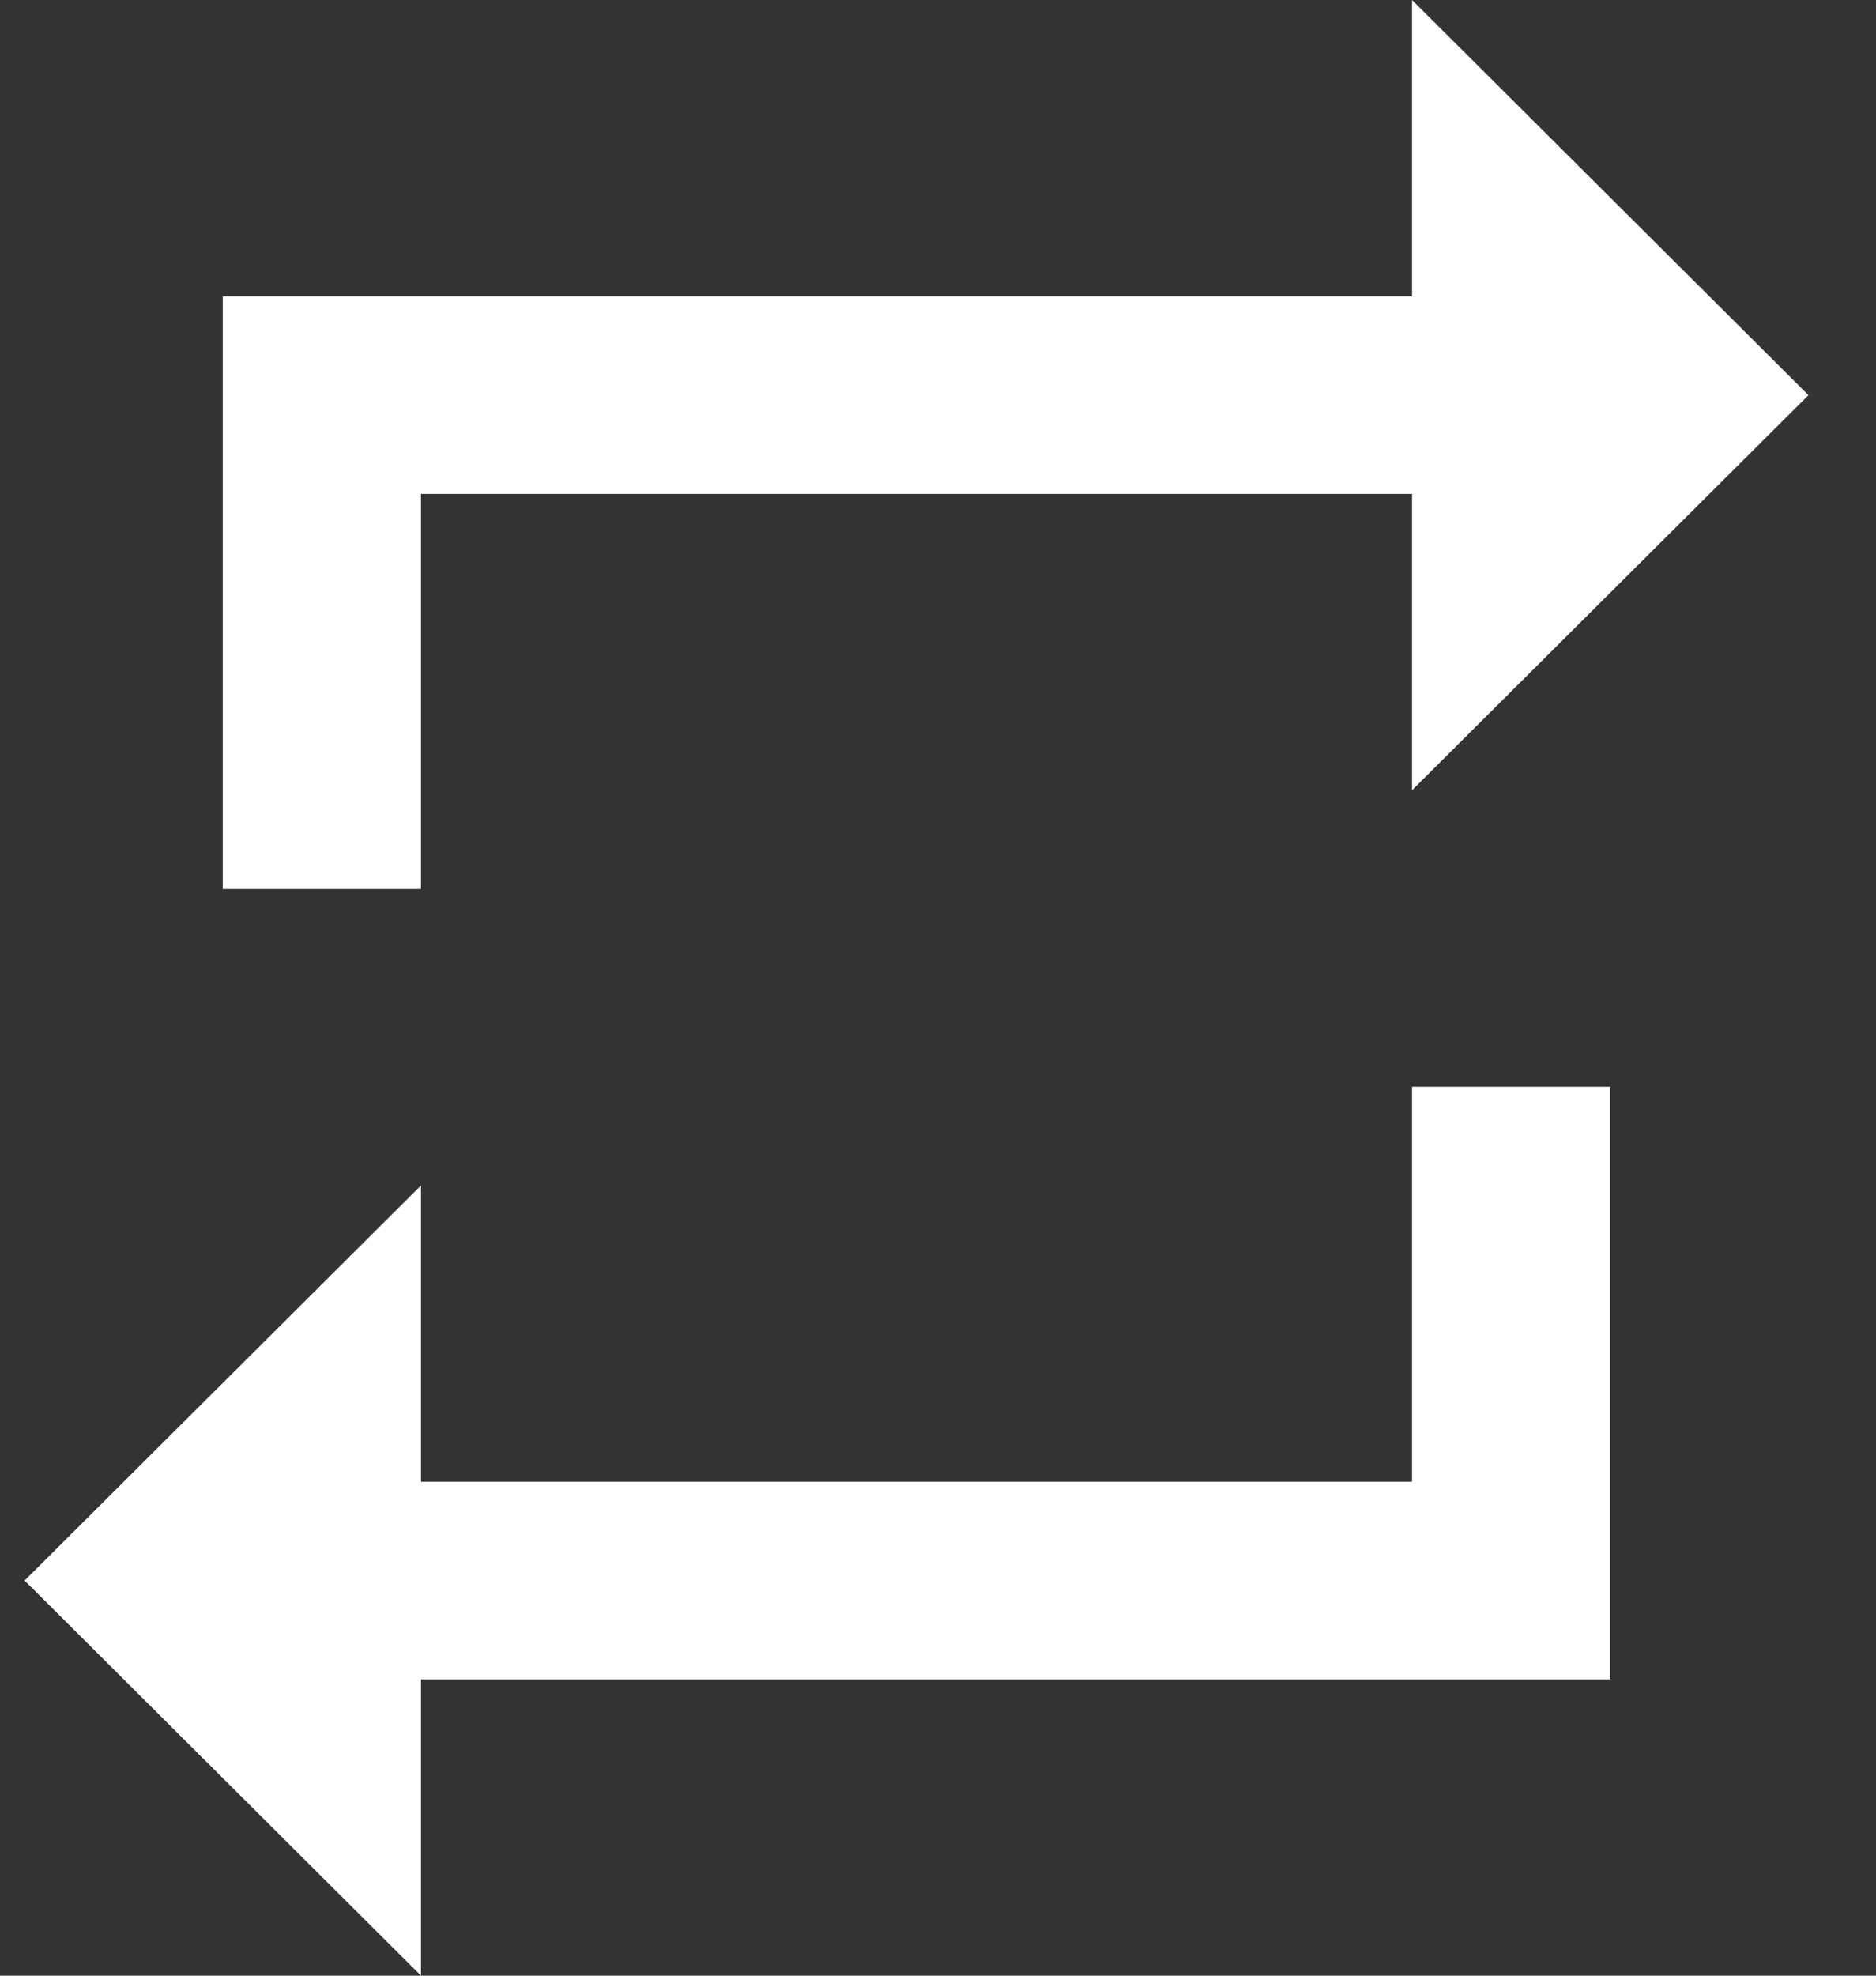 <svg width="19" height="20" viewBox="0 0 19 20" fill="none" xmlns="http://www.w3.org/2000/svg">
<rect x="0" y="0" width="19" height="20" fill="#333333" stroke="none"/>
<path d="M4.264 5H14.301V8L18.316 4L14.301 0V3H2.256V9H4.264V5ZM14.301 15H4.264V12L0.249 16L4.264 20V17H16.309V11H14.301V15Z" fill="white"/>
</svg>
